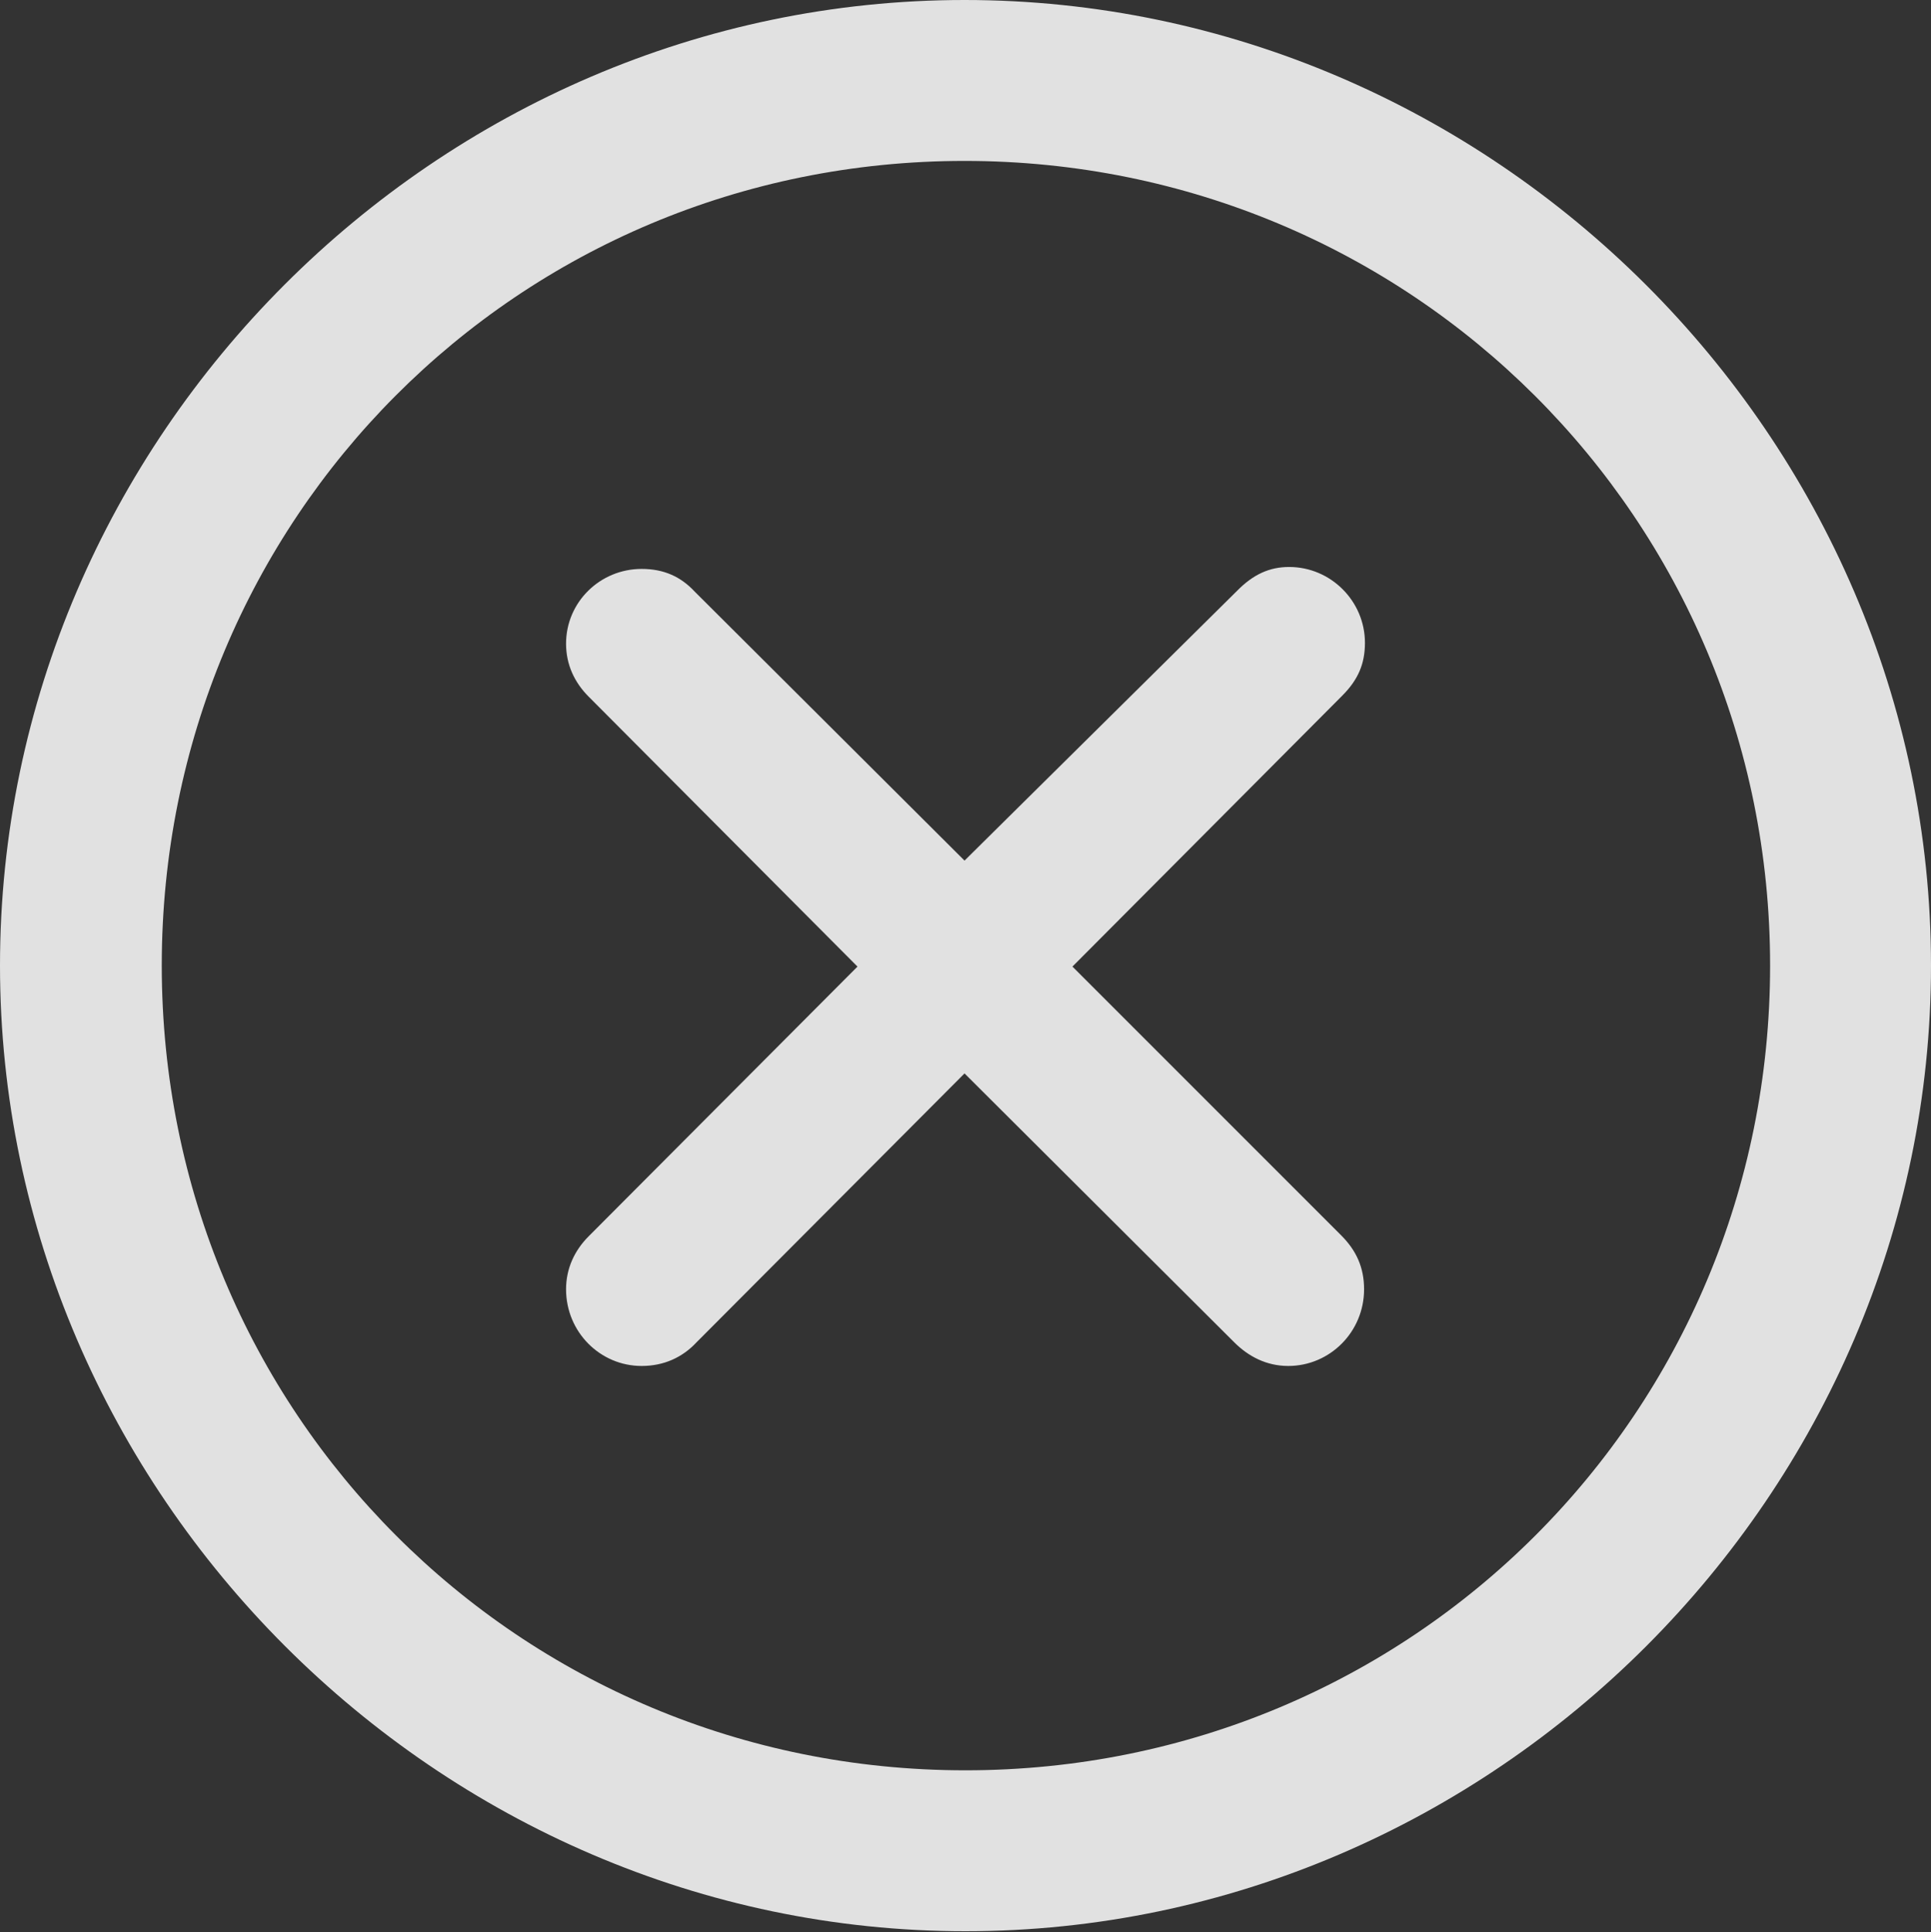 <?xml version="1.0" encoding="UTF-8"?>
<!--Generator: Apple Native CoreSVG 175.5-->
<!DOCTYPE svg
PUBLIC "-//W3C//DTD SVG 1.1//EN"
       "http://www.w3.org/Graphics/SVG/1.1/DTD/svg11.dtd">
<svg version="1.1" xmlns="http://www.w3.org/2000/svg" xmlns:xlink="http://www.w3.org/1999/xlink" width="8.965" height="8.969">
 <rect width="100%" height="100%" fill="#333333" stroke="none"/>
 <g>
  <rect height="8.969" opacity="0" width="8.965" x="0" y="0"/>
  <path d="M4.482 8.965C6.935 8.965 8.965 6.93 8.965 4.482C8.965 2.03 6.93 0 4.478 0C2.03 0 0 2.03 0 4.482C0 6.93 2.035 8.965 4.482 8.965ZM4.482 8.218C2.408 8.218 0.751 6.557 0.751 4.482C0.751 2.408 2.404 0.747 4.478 0.747C6.552 0.747 8.218 2.408 8.218 4.482C8.218 6.557 6.557 8.218 4.482 8.218ZM2.979 6.341C3.081 6.341 3.168 6.302 3.234 6.231L4.478 4.983L5.73 6.231C5.796 6.297 5.88 6.341 5.981 6.341C6.174 6.341 6.333 6.183 6.333 5.985C6.333 5.884 6.297 5.805 6.227 5.735L4.979 4.487L6.231 3.23C6.306 3.155 6.337 3.081 6.337 2.984C6.337 2.791 6.179 2.632 5.985 2.632C5.893 2.632 5.818 2.667 5.744 2.742L4.478 3.995L3.226 2.747C3.16 2.676 3.081 2.641 2.979 2.641C2.786 2.641 2.628 2.795 2.628 2.988C2.628 3.085 2.667 3.168 2.733 3.234L3.981 4.487L2.733 5.739C2.667 5.805 2.628 5.889 2.628 5.985C2.628 6.183 2.786 6.341 2.979 6.341Z" fill="#ffffff" fill-opacity="0.85"/>
 </g>
</svg>
